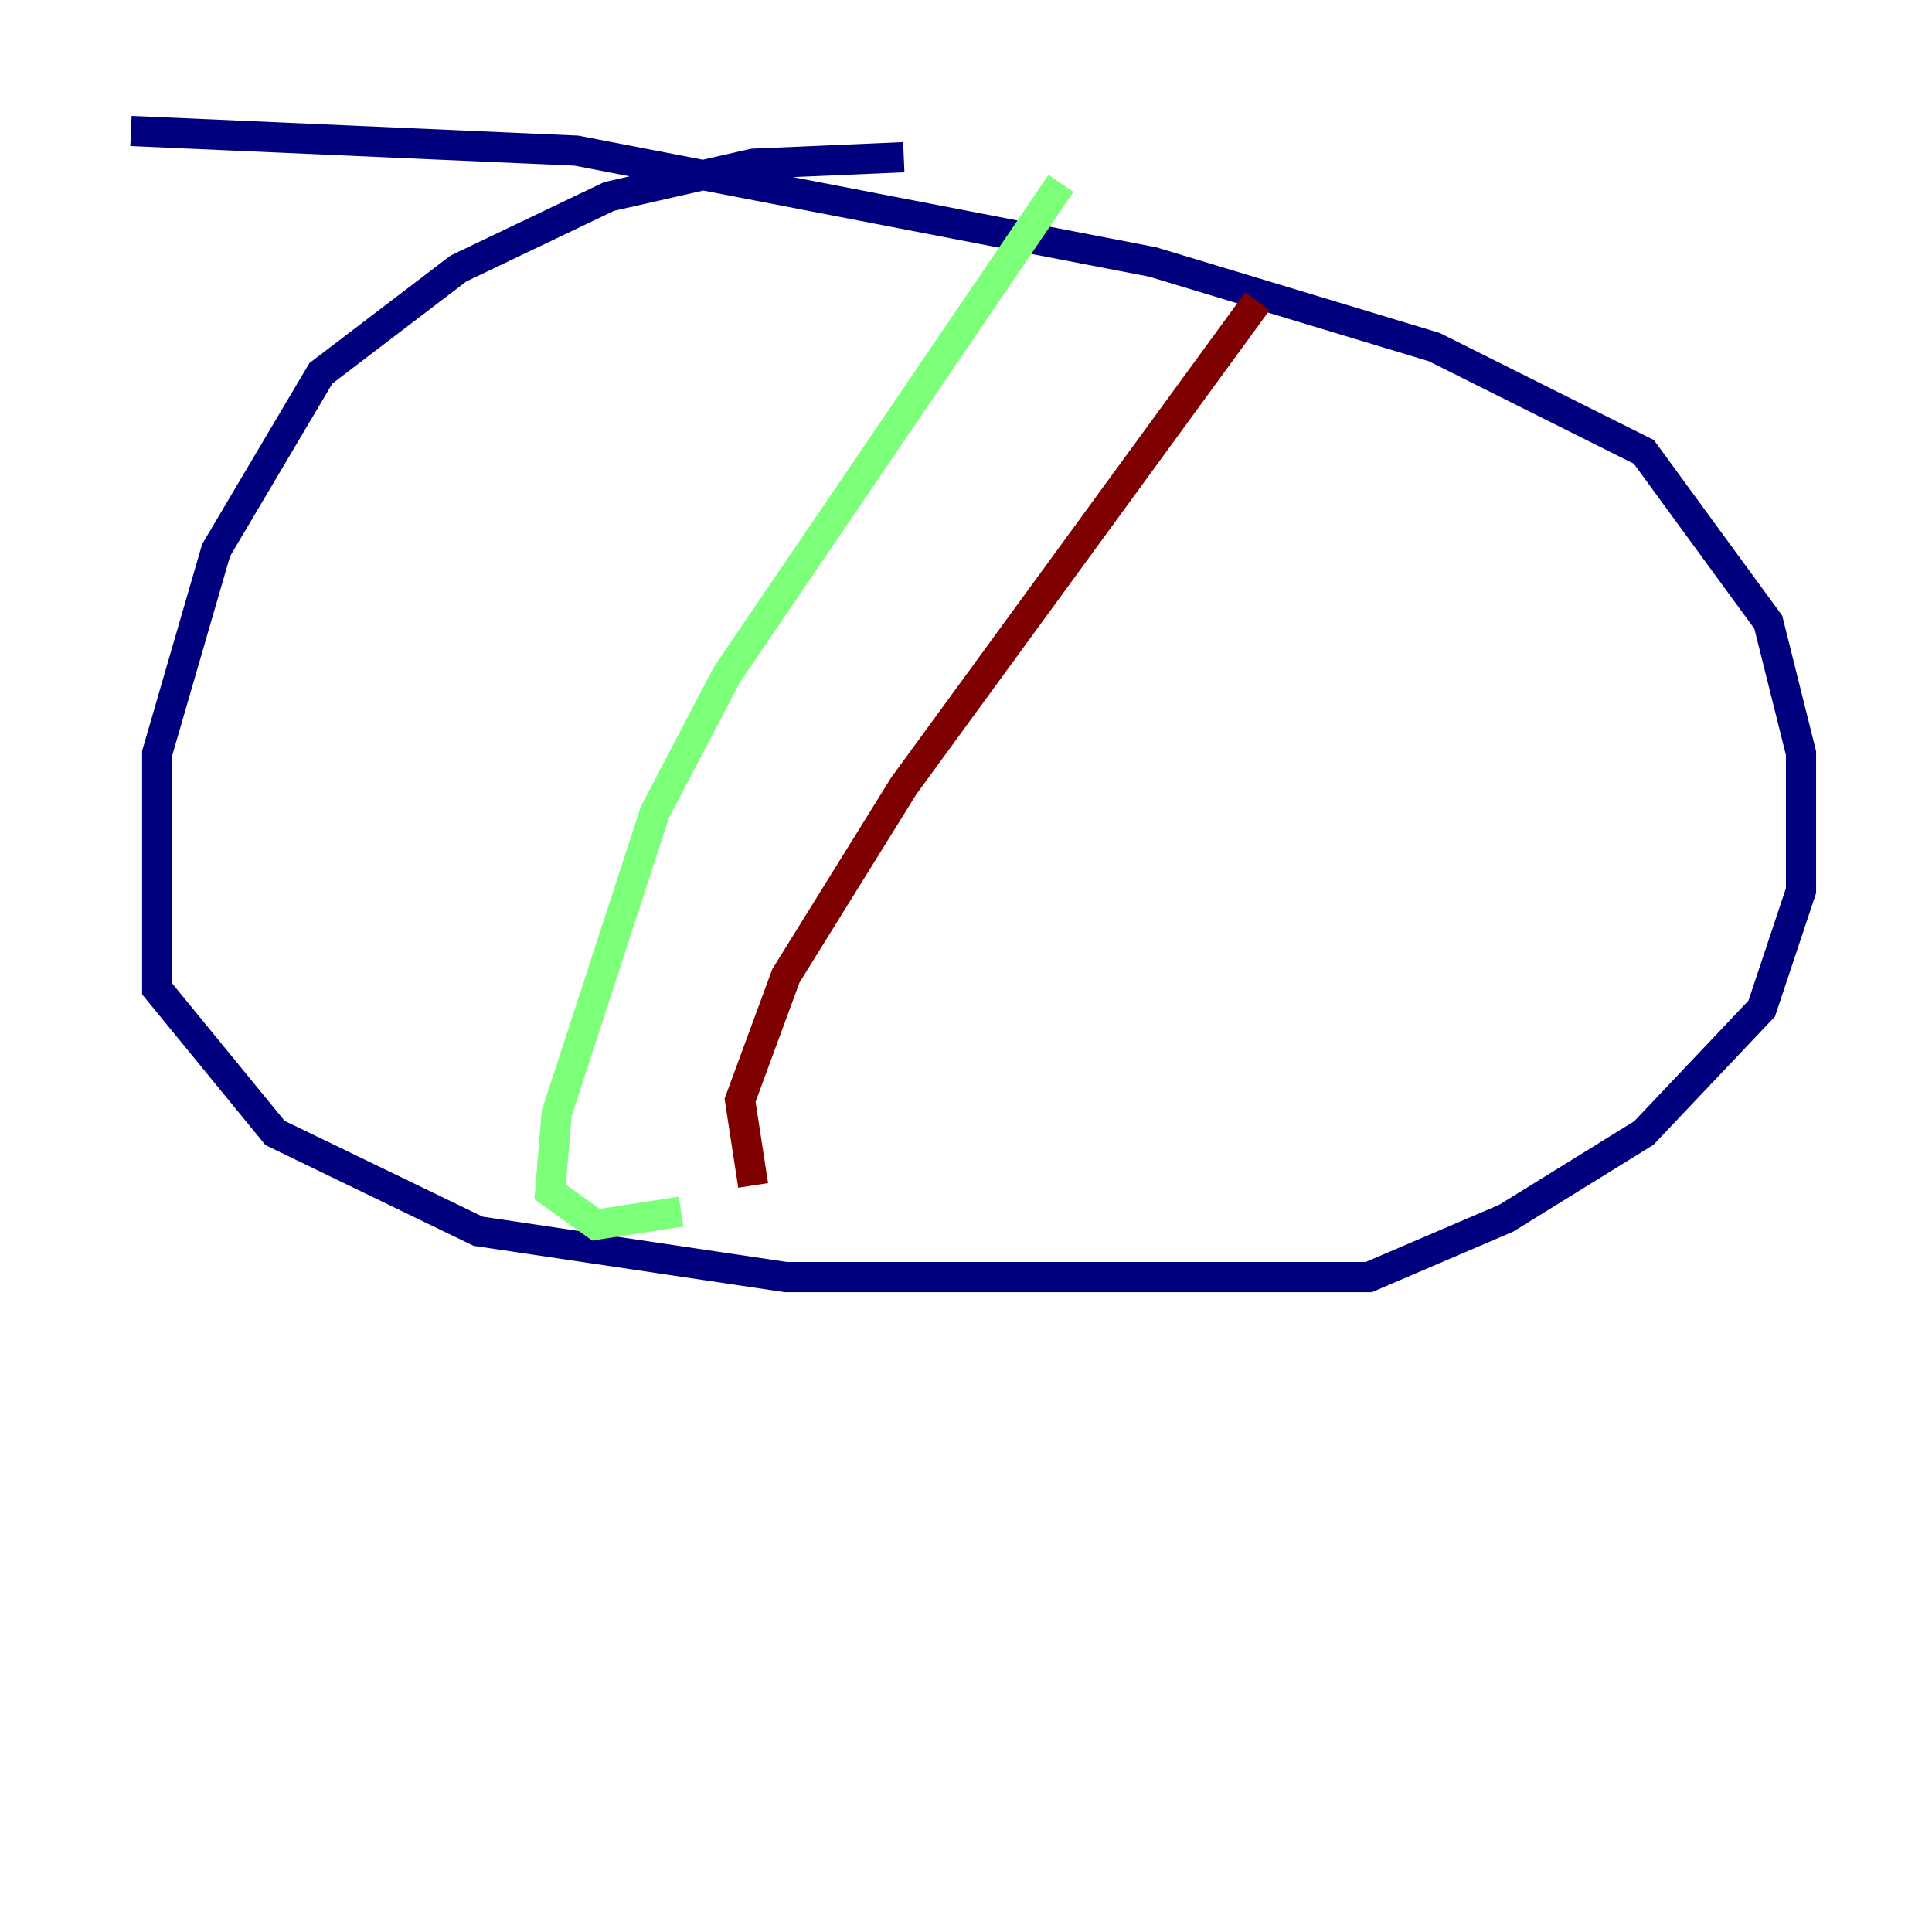<?xml version="1.0" encoding="utf-8" ?>
<svg baseProfile="tiny" height="128" version="1.2" viewBox="0,0,128,128" width="128" xmlns="http://www.w3.org/2000/svg" xmlns:ev="http://www.w3.org/2001/xml-events" xmlns:xlink="http://www.w3.org/1999/xlink"><defs /><polyline fill="none" points="59.878,10.414 49.898,10.848 40.352,13.017 30.373,17.79 21.261,24.732 14.319,36.447 10.414,49.898 10.414,65.519 18.224,75.064 31.675,81.573 52.068,84.61 90.685,84.61 99.797,80.705 108.909,75.064 116.719,66.82 119.322,59.01 119.322,49.898 117.153,41.22 108.909,29.939 95.024,22.997 76.366,17.356 38.183,9.98 8.678,8.678" stroke="#00007f" stroke-width="2" /><polyline fill="none" points="70.291,12.149 48.163,44.691 43.39,53.803 36.881,73.763 36.447,78.969 39.485,81.139 45.125,80.271" stroke="#7cff79" stroke-width="2" /><polyline fill="none" points="83.308,19.959 59.878,52.068 52.068,64.651 49.031,72.895 49.898,78.536" stroke="#7f0000" stroke-width="2" /></svg>